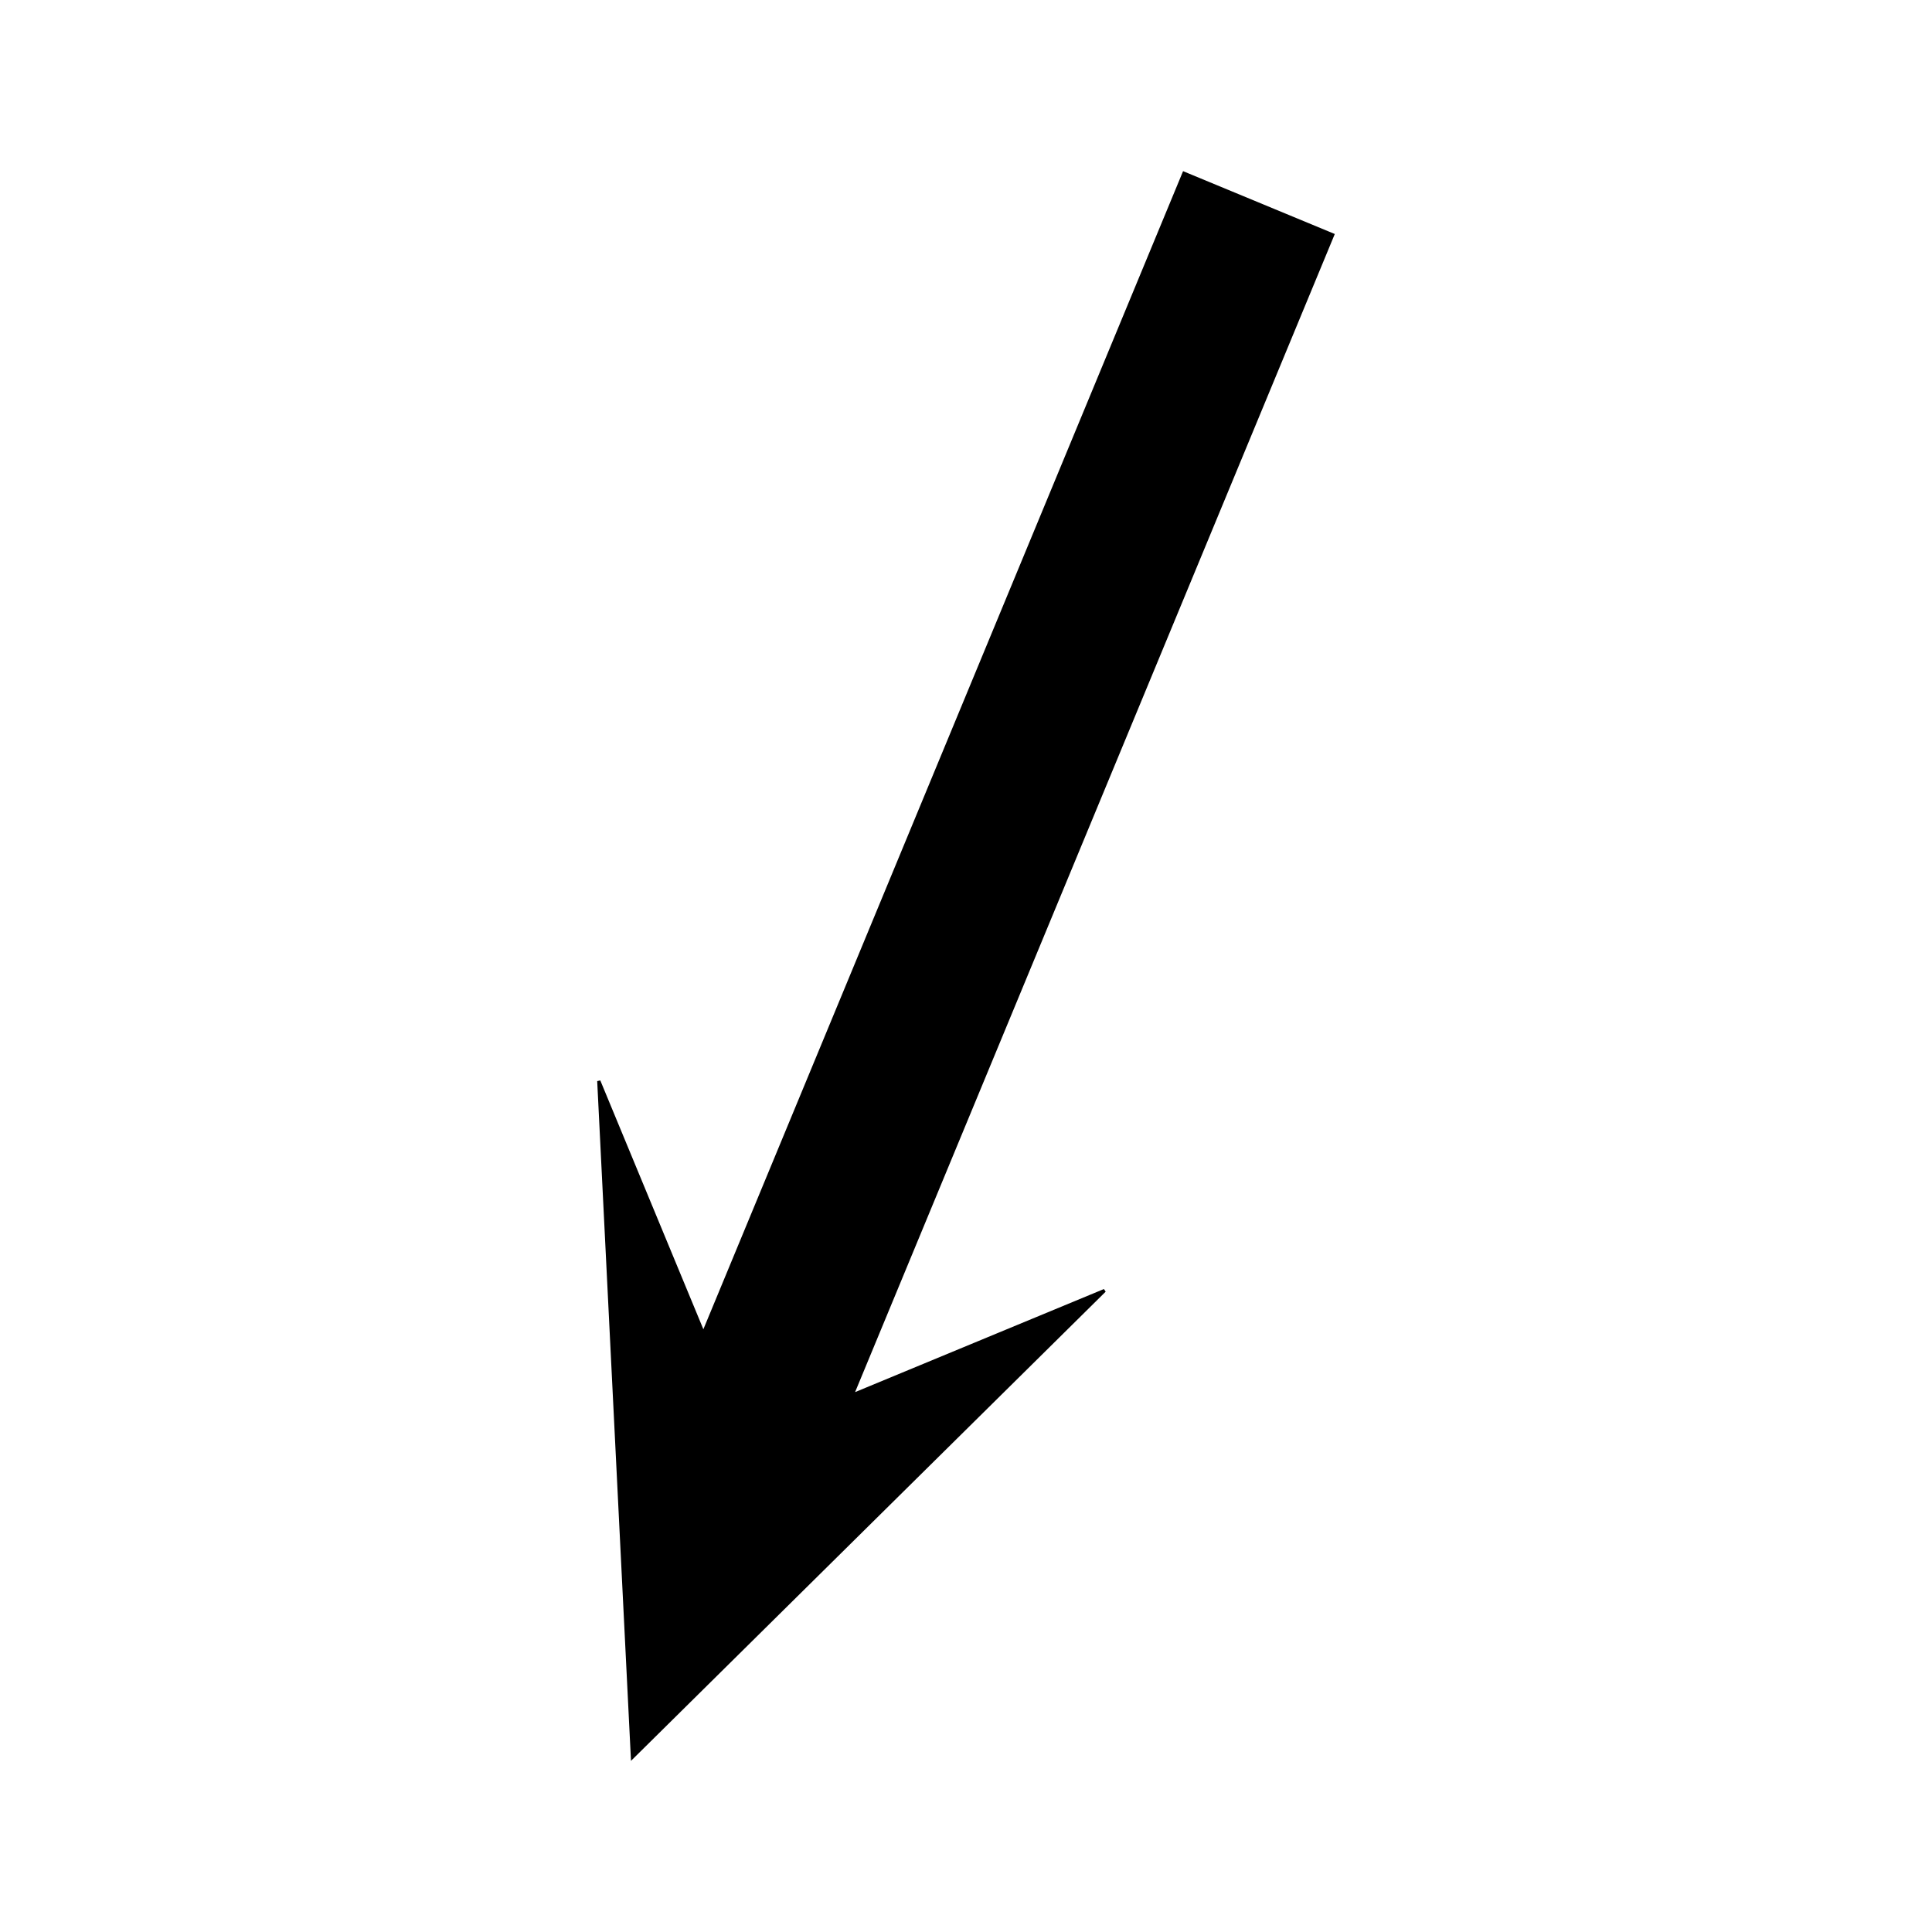 <?xml version="1.0" encoding="UTF-8" standalone="no"?>
<!-- Created with Inkscape (http://www.inkscape.org/) -->

<svg
   xmlns:dc="http://purl.org/dc/elements/1.1/"
   xmlns:cc="http://creativecommons.org/ns#"
   xmlns:rdf="http://www.w3.org/1999/02/22-rdf-syntax-ns#"
   xmlns:svg="http://www.w3.org/2000/svg"
   xmlns="http://www.w3.org/2000/svg"
   xmlns:sodipodi="http://sodipodi.sourceforge.net/DTD/sodipodi-0.dtd"
   xmlns:inkscape="http://www.inkscape.org/namespaces/inkscape"
   width="600"
   height="600"
   viewBox="0 0 600 600"
   id="svg9203"
   version="1.1"
   inkscape:version="0.91 r13725"
   sodipodi:docname="ssw.svg">
  <defs
     id="defs9205" />
  <sodipodi:namedview
     id="base"
     pagecolor="#ffffff"
     bordercolor="#666666"
     borderopacity="1.0"
     inkscape:pageopacity="0.0"
     inkscape:pageshadow="2"
     inkscape:zoom="1.0783333"
     inkscape:cx="138.63987"
     inkscape:cy="300"
     inkscape:document-units="px"
     inkscape:current-layer="layer1"
     showgrid="true"
     showguides="true"
     inkscape:window-width="1440"
     inkscape:window-height="813"
     inkscape:window-x="0"
     inkscape:window-y="0"
     inkscape:window-maximized="1"
     units="px"
     guidetolerance="10000"
     inkscape:snap-global="true"
     inkscape:snap-grids="true"
     inkscape:object-nodes="true">
    <inkscape:grid
       type="xygrid"
       id="grid9211" />
  </sodipodi:namedview>
  <g
     inkscape:label="Layer 1"
     inkscape:groupmode="layer"
     id="layer1"
     transform="translate(0,-452.362)">
    <path
       style="fill:#000000;fill-opacity:1;fill-rule:evenodd;stroke:#000000;stroke-width:1px;stroke-linecap:butt;stroke-linejoin:miter;stroke-opacity:1"
       d="m 367.685,506.169 -149.247,360.313 -32.472,-78.394 10.439,209.979 146.62,-144.922 -78.394,32.472 149.247,-360.313 z"
       id="path9774"
       inkscape:connector-curvature="0"
       sodipodi:nodetypes="cccccccc" />
  </g>
</svg>
